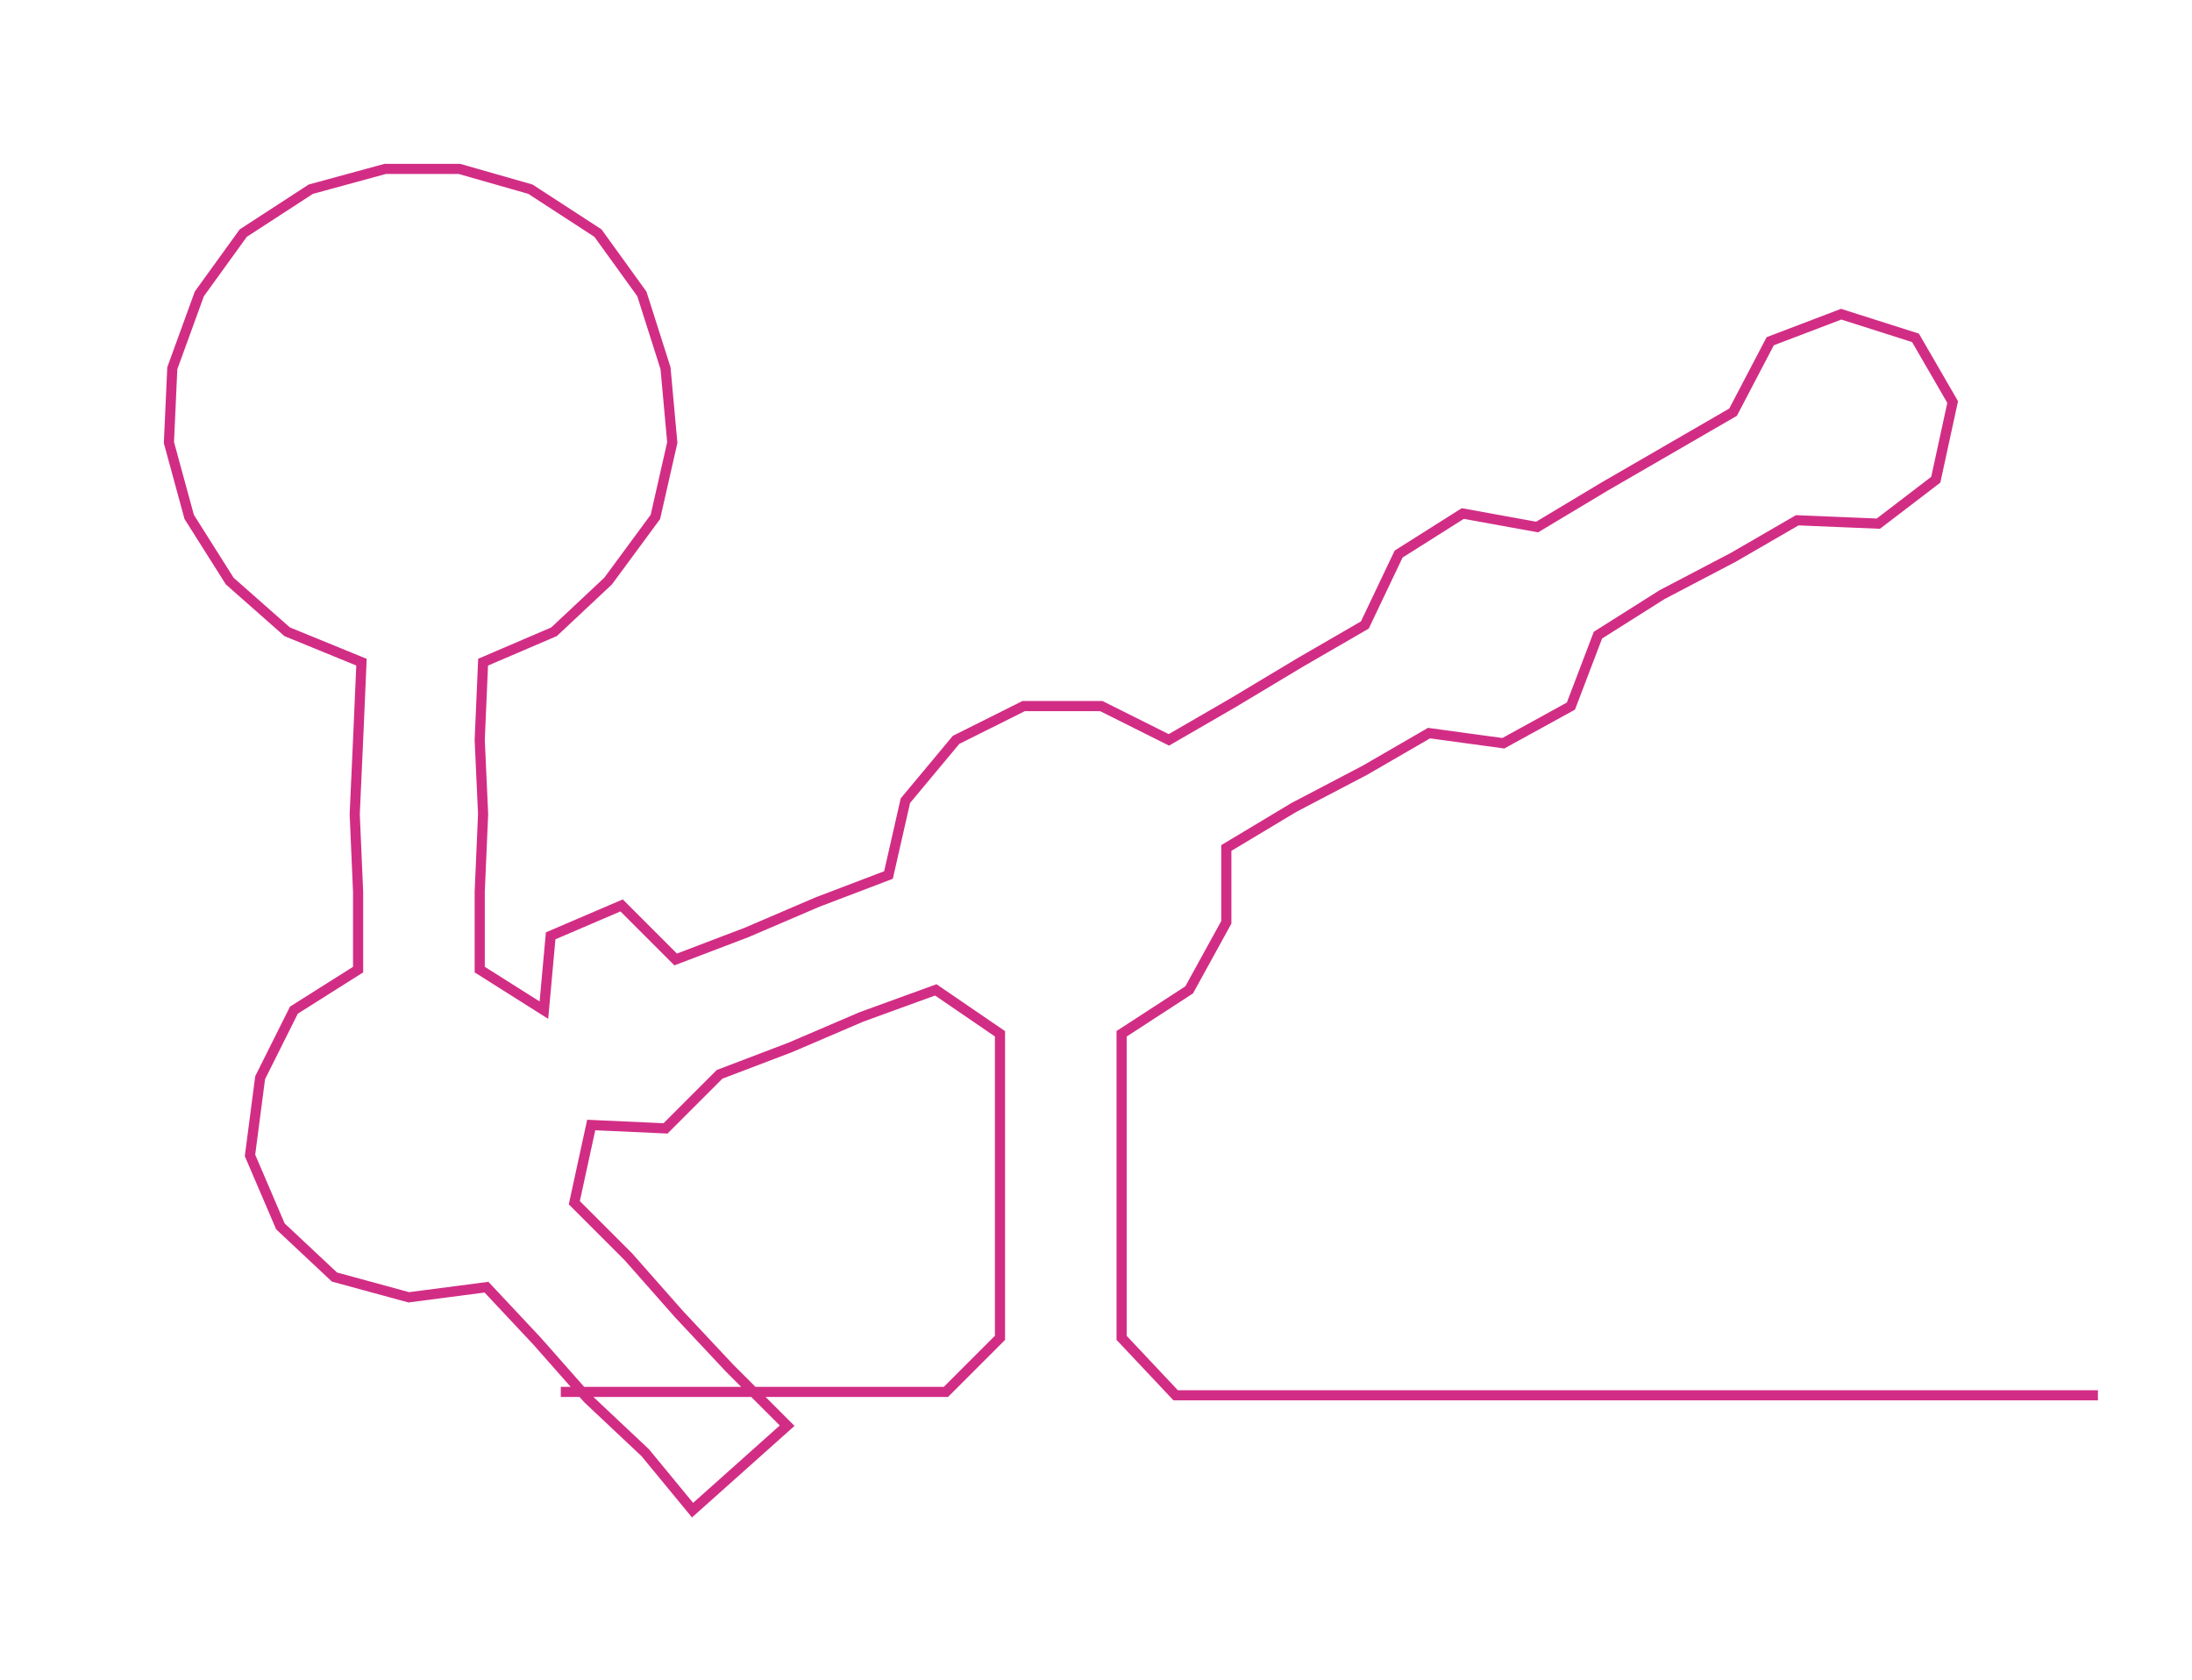 <ns0:svg xmlns:ns0="http://www.w3.org/2000/svg" width="300px" height="229.899px" viewBox="0 0 648.845 497.23"><ns0:path style="stroke:#d22d85;stroke-width:3px;fill:none;" d="M166 412 L166 412 L189 412 L212 412 L234 412 L257 412 L280 412 L296 396 L296 374 L296 351 L296 328 L296 306 L277 293 L255 301 L234 310 L213 318 L197 334 L175 333 L170 356 L186 372 L201 389 L216 405 L233 422 L205 447 L191 430 L174 414 L159 397 L144 381 L121 384 L99 378 L83 363 L74 342 L77 319 L87 299 L106 287 L106 264 L105 241 L106 219 L107 196 L85 187 L68 172 L56 153 L50 131 L51 109 L59 87 L72 69 L92 56 L114 50 L136 50 L157 56 L177 69 L190 87 L197 109 L199 131 L194 153 L180 172 L164 187 L143 196 L142 219 L143 241 L142 264 L142 287 L161 299 L163 277 L184 268 L200 284 L221 276 L242 267 L263 259 L268 237 L283 219 L303 209 L326 209 L346 219 L365 208 L385 196 L404 185 L414 164 L433 152 L455 156 L475 144 L494 133 L513 122 L524 101 L545 93 L567 100 L578 119 L573 142 L556 155 L532 154 L513 165 L492 176 L473 188 L465 209 L445 220 L423 217 L404 228 L383 239 L363 251 L363 273 L352 293 L332 306 L332 328 L332 351 L332 374 L332 396 L348 413 L371 413 L394 413 L417 413 L439 413 L462 413 L485 413 L507 413 L530 413 L553 413 L576 413 L598 413 L621 413" /></ns0:svg>